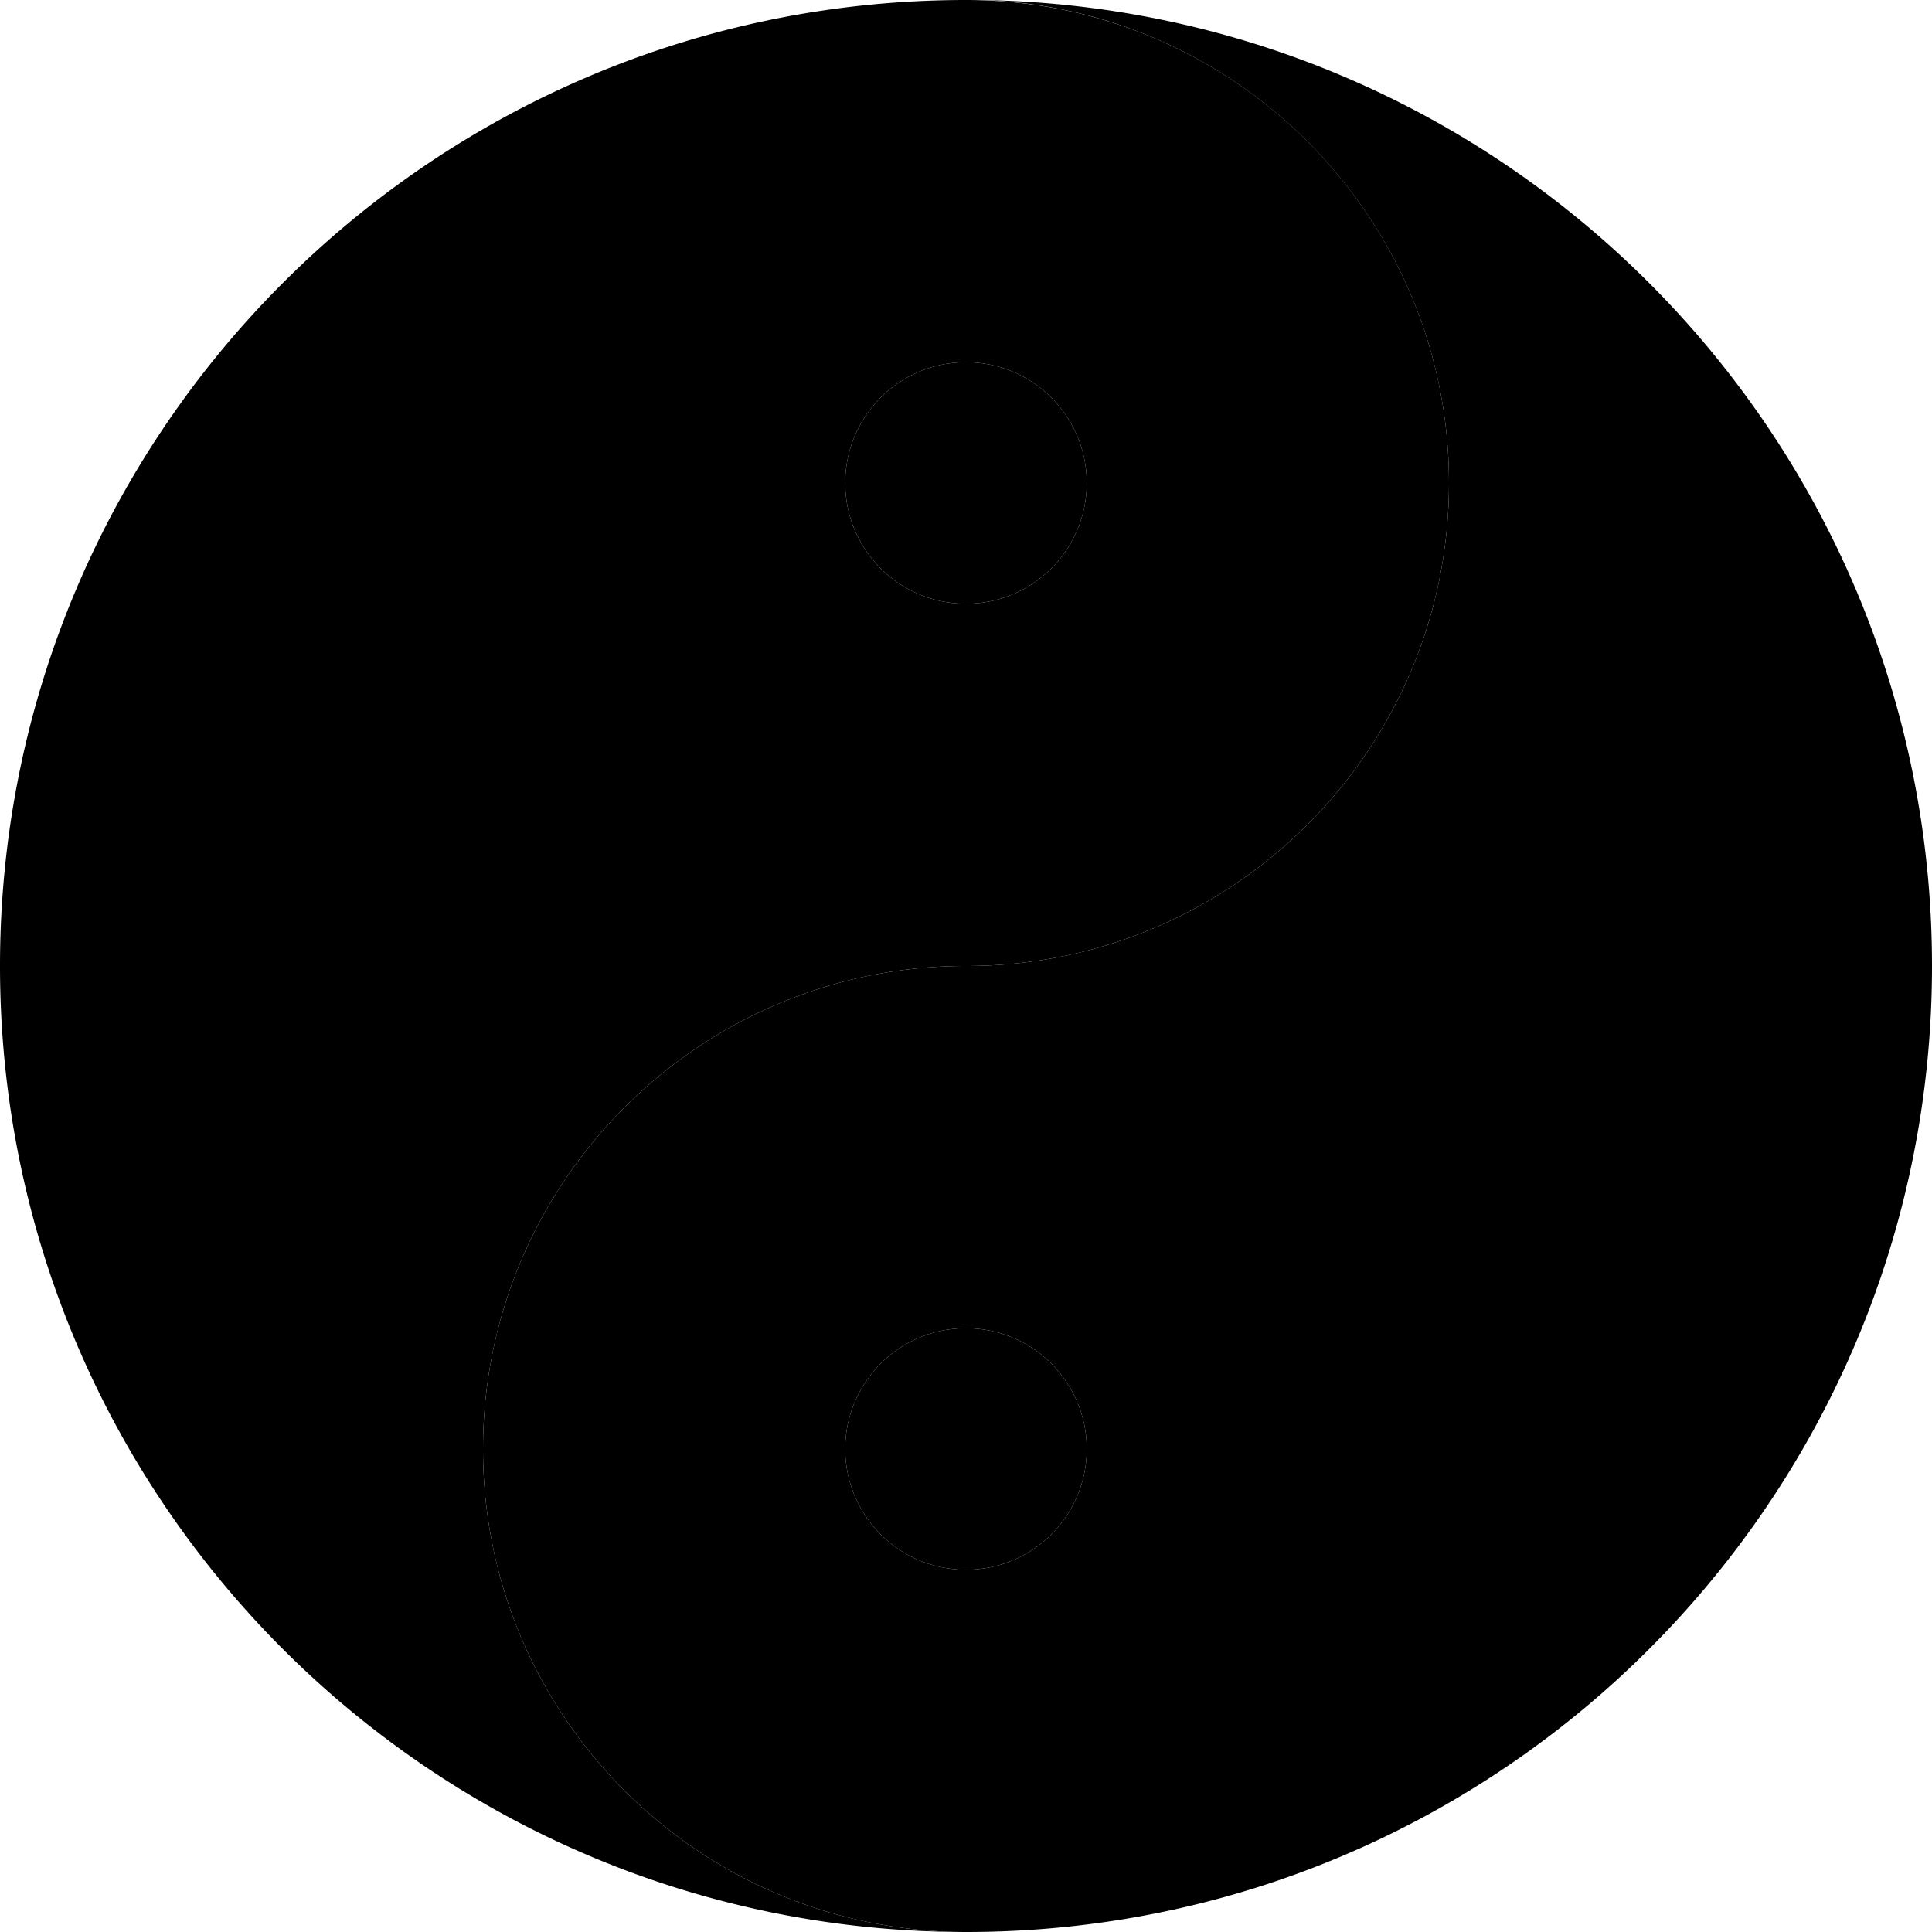 <svg xmlns="http://www.w3.org/2000/svg" width="24" height="24" viewBox="0 0 512 512"><path class="pr-icon-duotone-secondary" d="M128 384c0 70.7 57.3 128 128 128c141.4 0 256-114.6 256-256C512 115.9 399.4 2 259.8 0C328.7 2.1 384 58.6 384 128c0 70.7-57.3 128-128 128s-128 57.3-128 128zm96-256a32 32 0 1 0 64 0 32 32 0 1 0 -64 0zm64 256a32 32 0 1 1 -64 0 32 32 0 1 1 64 0z"/><path class="pr-icon-duotone-primary" d="M0 256C0 114.6 114.6 0 256 0c70.7 0 128 57.3 128 128s-57.3 128-128 128s-128 57.3-128 128s57.3 128 128 128C114.6 512 0 397.4 0 256zM288 384a32 32 0 1 1 -64 0 32 32 0 1 1 64 0zM256 96a32 32 0 1 0 0 64 32 32 0 1 0 0-64z"/></svg>